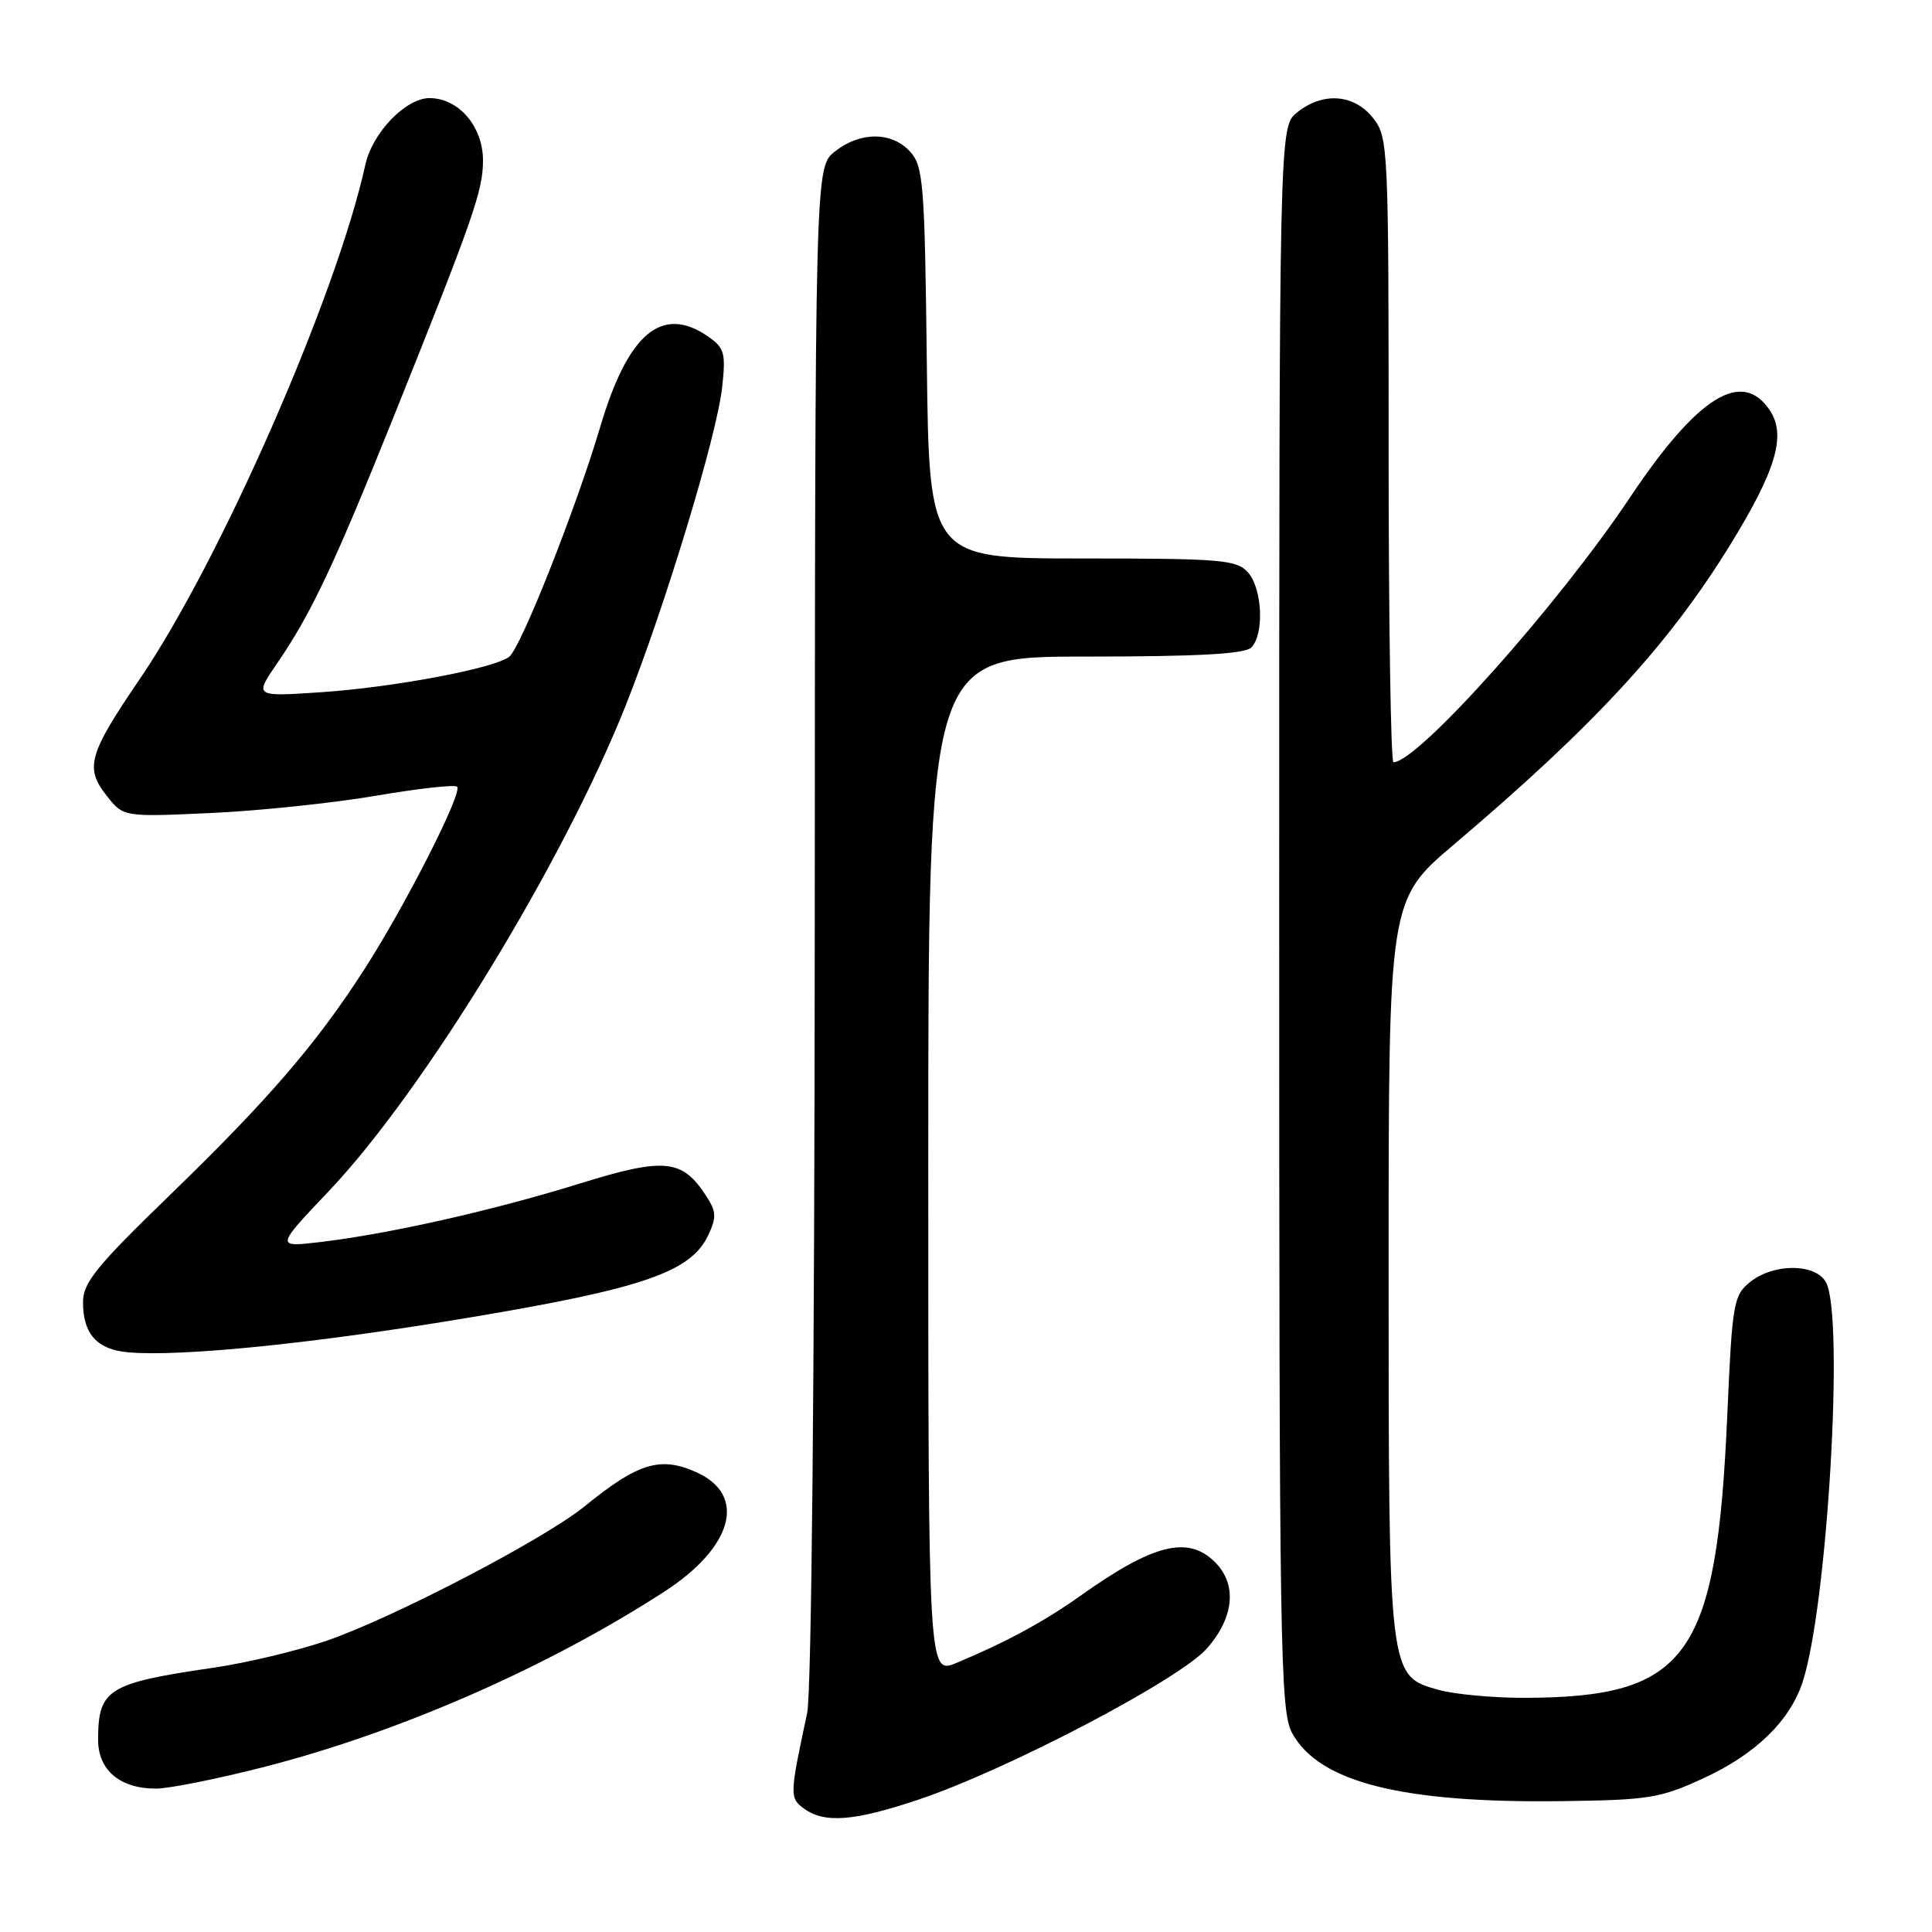<?xml version="1.0" encoding="UTF-8" standalone="no"?>
<!DOCTYPE svg PUBLIC "-//W3C//DTD SVG 1.1//EN" "http://www.w3.org/Graphics/SVG/1.1/DTD/svg11.dtd" >
<svg xmlns="http://www.w3.org/2000/svg" xmlns:xlink="http://www.w3.org/1999/xlink" version="1.1" viewBox="0 0 256 256">
 <g >
 <path fill="currentColor"
d=" M 121.73 238.45 C 133.46 234.52 156.33 222.53 159.92 218.43 C 163.54 214.32 163.95 209.95 161.00 207.00 C 157.42 203.42 152.82 204.58 143.13 211.47 C 138.35 214.87 133.25 217.63 126.75 220.34 C 123.00 221.90 123.00 221.90 123.00 154.45 C 123.00 87.00 123.00 87.00 143.80 87.00 C 158.64 87.00 164.94 86.66 165.80 85.80 C 167.55 84.05 167.27 77.95 165.35 75.83 C 163.85 74.17 161.79 74.00 143.41 74.00 C 123.12 74.00 123.12 74.00 122.81 48.10 C 122.53 24.29 122.35 22.04 120.60 20.10 C 118.17 17.43 114.01 17.41 110.63 20.07 C 108.00 22.15 108.00 22.15 107.96 122.32 C 107.93 182.67 107.53 224.29 106.95 227.00 C 104.62 237.88 104.61 238.24 106.54 239.65 C 109.24 241.63 113.21 241.32 121.73 238.45 Z  M 225.78 235.60 C 232.65 232.43 237.20 227.99 238.87 222.84 C 242.15 212.69 244.39 174.46 241.96 169.93 C 240.60 167.39 235.01 167.36 231.89 169.88 C 229.70 171.66 229.53 172.66 228.88 187.39 C 227.47 219.60 223.67 224.92 202.00 224.97 C 197.88 224.98 192.78 224.51 190.67 223.93 C 183.96 222.06 184.00 222.38 184.00 167.65 C 184.00 119.24 184.00 119.24 192.69 111.87 C 211.24 96.14 221.07 85.48 229.25 72.21 C 235.33 62.33 236.70 57.72 234.54 54.42 C 230.88 48.83 224.96 52.49 216.04 65.83 C 206.46 80.19 187.87 101.00 184.64 101.00 C 184.29 101.00 184.00 82.39 184.00 59.63 C 184.00 19.30 183.95 18.20 181.93 15.63 C 179.42 12.45 175.27 12.15 171.86 14.91 C 169.50 16.82 169.50 16.82 169.50 121.66 C 169.50 218.99 169.62 226.73 171.22 229.65 C 174.79 236.17 185.79 238.94 207.00 238.66 C 218.50 238.51 220.00 238.27 225.78 235.60 Z  M 35.23 234.07 C 53.03 229.48 72.50 220.94 88.00 210.92 C 97.12 205.02 99.01 198.15 92.34 195.11 C 87.54 192.92 84.57 193.81 77.50 199.57 C 72.12 203.95 51.94 214.46 43.18 217.44 C 39.28 218.76 32.59 220.36 28.30 220.98 C 14.29 223.02 13.00 223.82 13.00 230.53 C 13.00 234.55 15.89 237.00 20.65 237.00 C 22.42 237.00 28.98 235.68 35.23 234.07 Z  M 62.45 174.54 C 85.23 170.72 91.53 168.54 93.83 163.70 C 94.97 161.28 94.93 160.55 93.53 158.40 C 90.36 153.56 88.02 153.35 76.74 156.85 C 65.37 160.38 51.64 163.48 42.50 164.57 C 36.50 165.28 36.50 165.28 43.60 157.80 C 56.15 144.56 74.58 114.40 82.90 93.50 C 88.10 80.43 94.95 57.86 95.68 51.39 C 96.19 46.83 96.00 46.11 93.90 44.64 C 87.74 40.33 83.22 44.09 79.51 56.64 C 76.34 67.32 69.07 85.70 67.49 87.01 C 65.65 88.53 52.23 91.07 42.59 91.72 C 33.69 92.32 33.69 92.32 36.71 87.91 C 41.23 81.32 44.25 74.92 52.13 55.30 C 62.73 28.89 64.00 25.26 64.00 21.27 C 64.00 16.76 60.78 13.00 56.91 13.00 C 53.76 13.00 49.34 17.59 48.41 21.83 C 44.59 39.21 29.22 74.25 18.55 89.93 C 11.72 99.95 11.22 101.73 14.12 105.42 C 16.35 108.26 16.35 108.26 27.92 107.73 C 34.29 107.44 44.12 106.41 49.76 105.45 C 55.41 104.48 60.27 103.94 60.57 104.24 C 61.34 105.00 53.71 120.01 48.24 128.50 C 41.91 138.34 35.47 145.81 22.36 158.50 C 12.75 167.81 11.00 169.97 11.00 172.56 C 11.00 176.77 12.87 178.83 17.00 179.19 C 24.07 179.81 42.05 177.97 62.45 174.54 Z "/>
</g>
</svg>